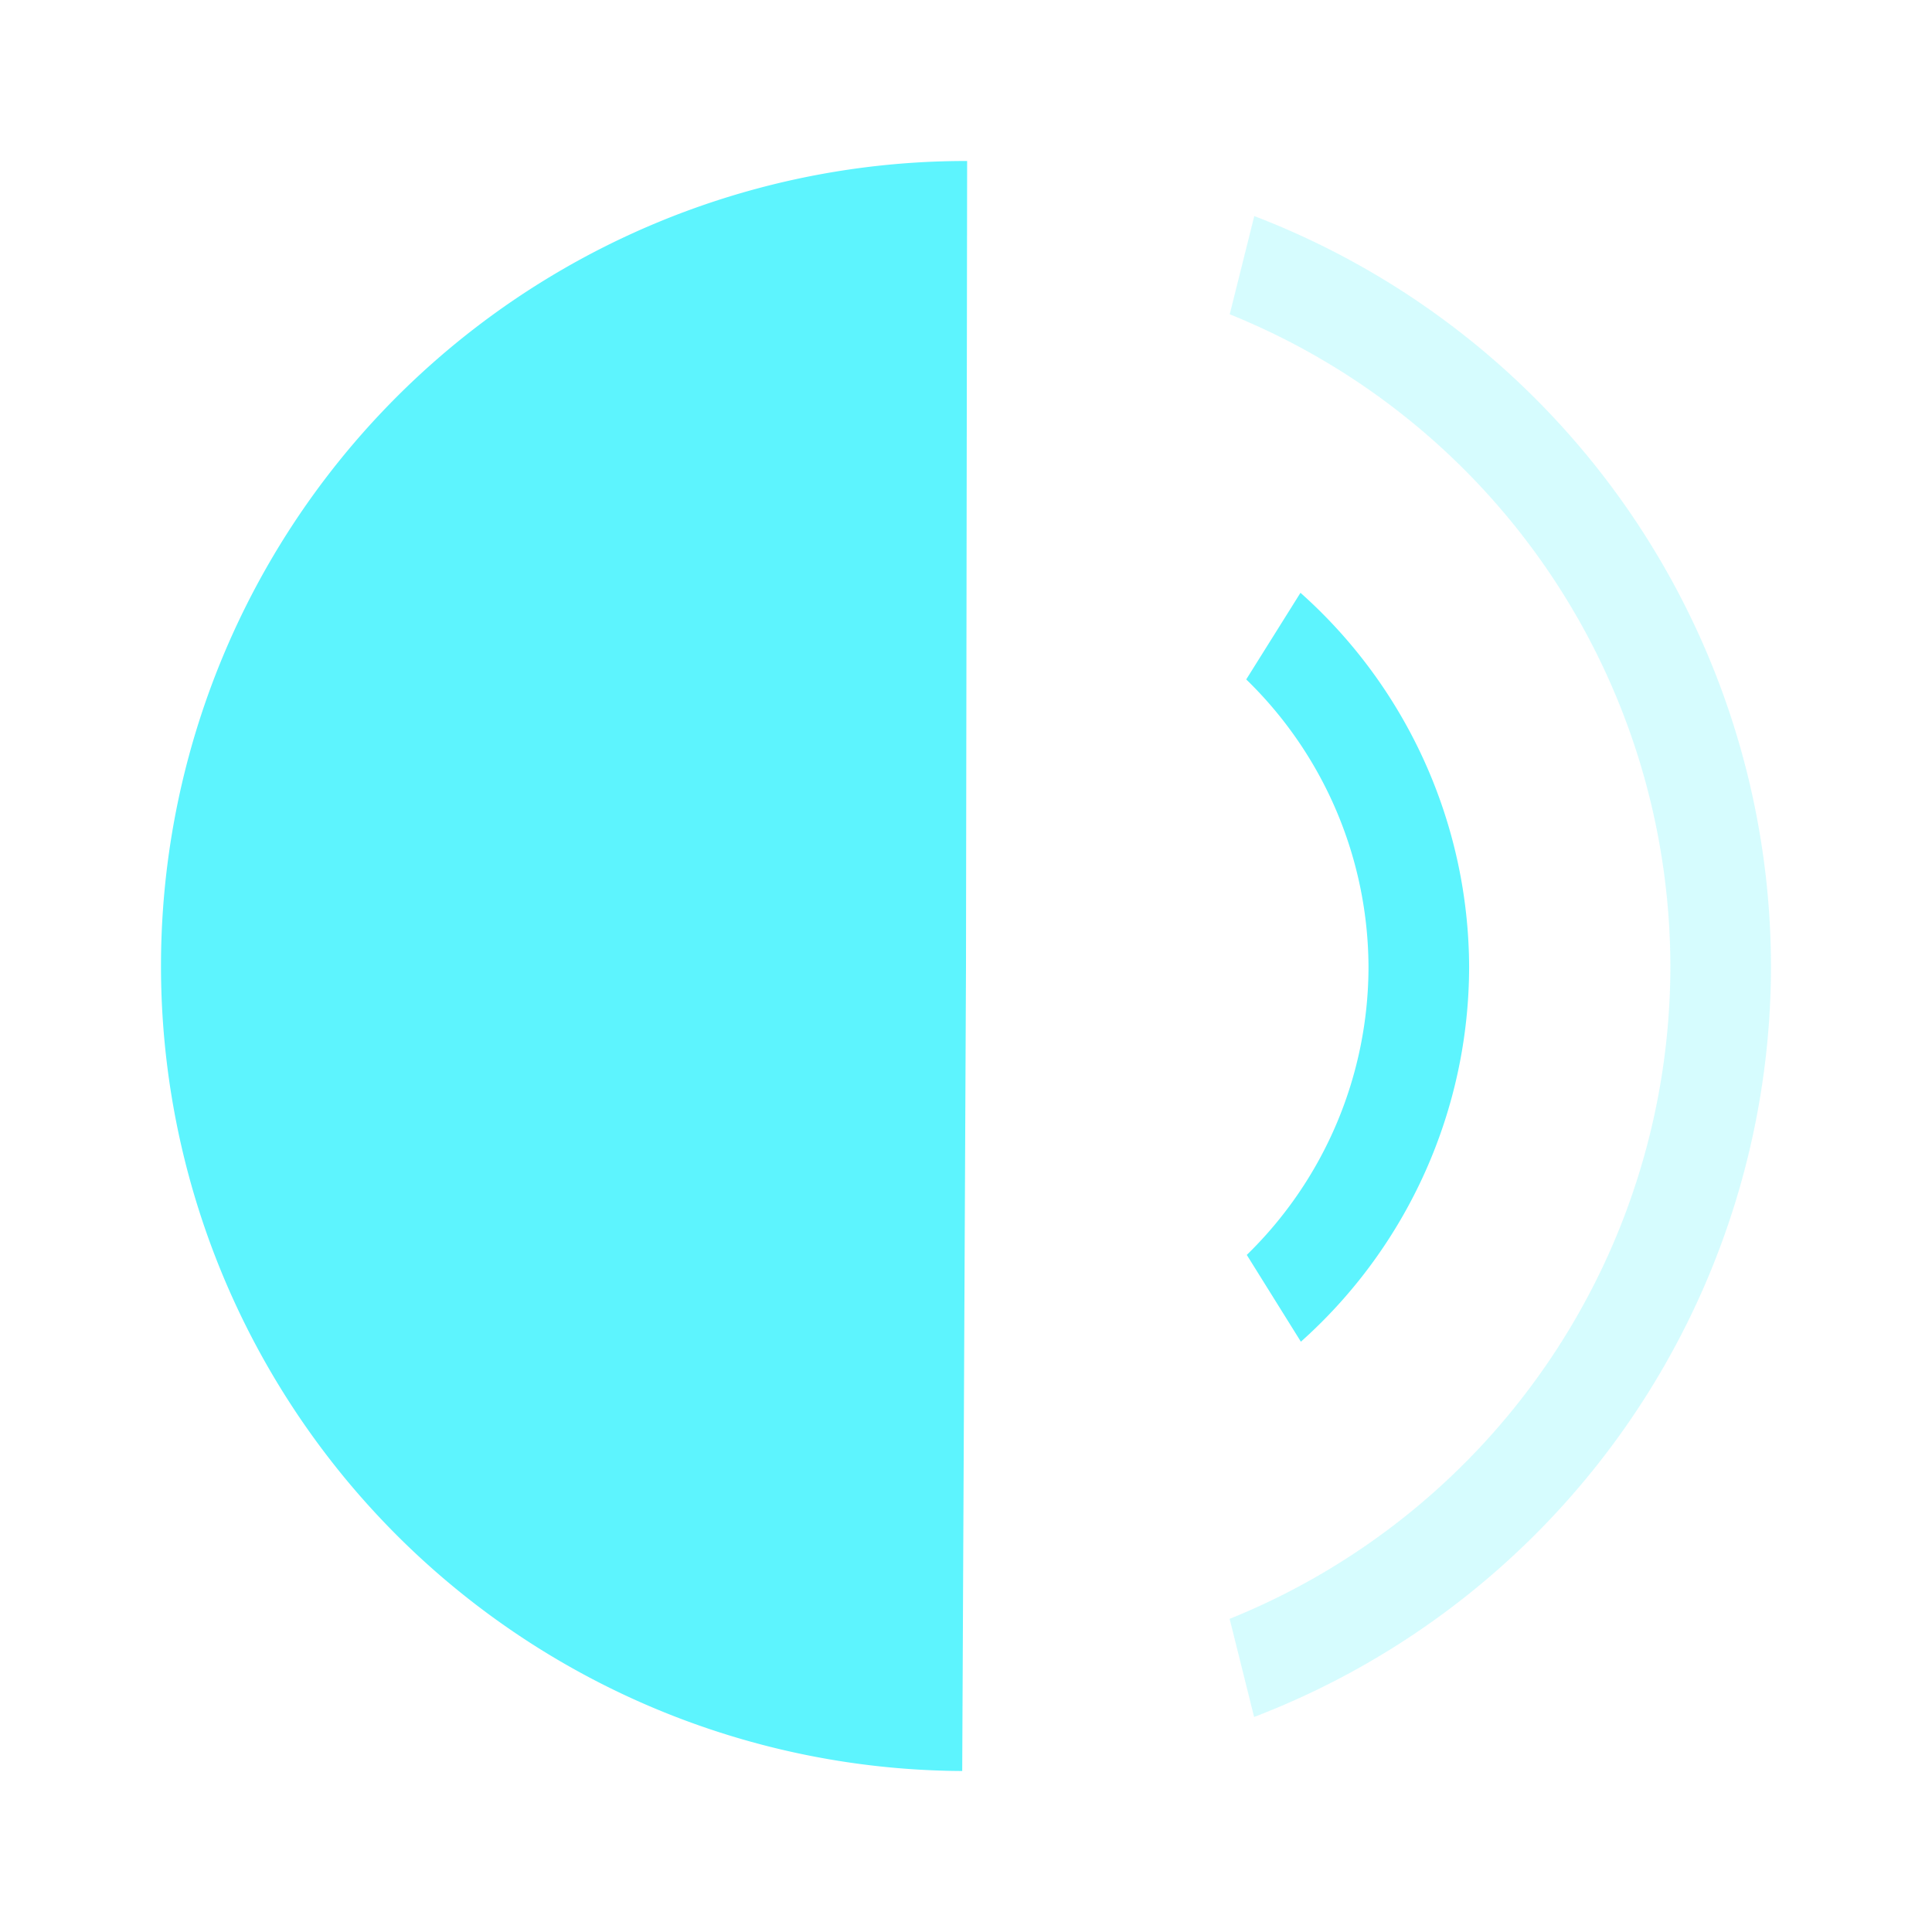 <?xml version="1.0" encoding="UTF-8" standalone="no"?>
<svg
   xmlns:dc="http://purl.org/dc/elements/1.1/"
   xmlns:cc="http://creativecommons.org/ns#"
   xmlns:rdf="http://www.w3.org/1999/02/22-rdf-syntax-ns#"
   xmlns:svg="http://www.w3.org/2000/svg"
   xmlns="http://www.w3.org/2000/svg"
   xmlns:sodipodi="http://sodipodi.sourceforge.net/DTD/sodipodi-0.dtd"
   xmlns:inkscape="http://www.inkscape.org/namespaces/inkscape"
   width="24"
   height="24"
   version="1.1"
   id="svg8"
   sodipodi:docname="audio-volume-medium-symbolic.svg"
   inkscape:version="0.92.4 (5da689c313, 2019-01-14)">
  <defs
     id="defs12" />
  <sodipodi:namedview
     pagecolor="#ffffff"
     bordercolor="#5DF4FE"
     borderopacity="1"
     objecttolerance="10"
     gridtolerance="10"
     guidetolerance="10"
     inkscape:pageopacity="0"
     inkscape:pageshadow="2"
     inkscape:window-width="1087"
     inkscape:window-height="480"
     id="namedview10"
     showgrid="false"
     inkscape:zoom="9.8333333"
     inkscape:cx="1.0677966"
     inkscape:cy="12"
     inkscape:window-x="0"
     inkscape:window-y="25"
     inkscape:window-maximized="0"
     inkscape:current-layer="svg8" />
  <path
     class="ColorScheme-Text"
     d="M 16.155,7.364 15.481,8.44 A 5,5 0 0 1 17,12.013 5,5 0 0 1 15.488,15.589 l 0.672,1.078 a 6.25,6.25 0 0 0 2.09,-4.655 6.25,6.25 0 0 0 -2.095,-4.648 z"
     id="path2"
     inkscape:connector-curvature="0"
     style="color:#31363b;fill:#5DF4FE" />
  <path
     class="ColorScheme-Text"
     d="m 15.581,2.684 -0.305,1.22 a 8.75,8.75 0 0 1 5.474,8.108 8.75,8.75 0 0 1 -5.475,8.098 l 0.304,1.219 A 10,10 0 0 0 22,12.012 10,10 0 0 0 15.581,2.684 Z"
     id="path4"
     inkscape:connector-curvature="0"
     style="color:#31363b;opacity:0.25;fill:#5DF4FE" />
  <path
     d="M 11.953,22 A 10,10 0 0 1 2,11.969 10,10 0 0 1 12.014,2 L 12,12 Z"
     id="path6"
     inkscape:connector-curvature="0"
     style="fill:#5DF4FE;fill-rule:evenodd" />
</svg>
